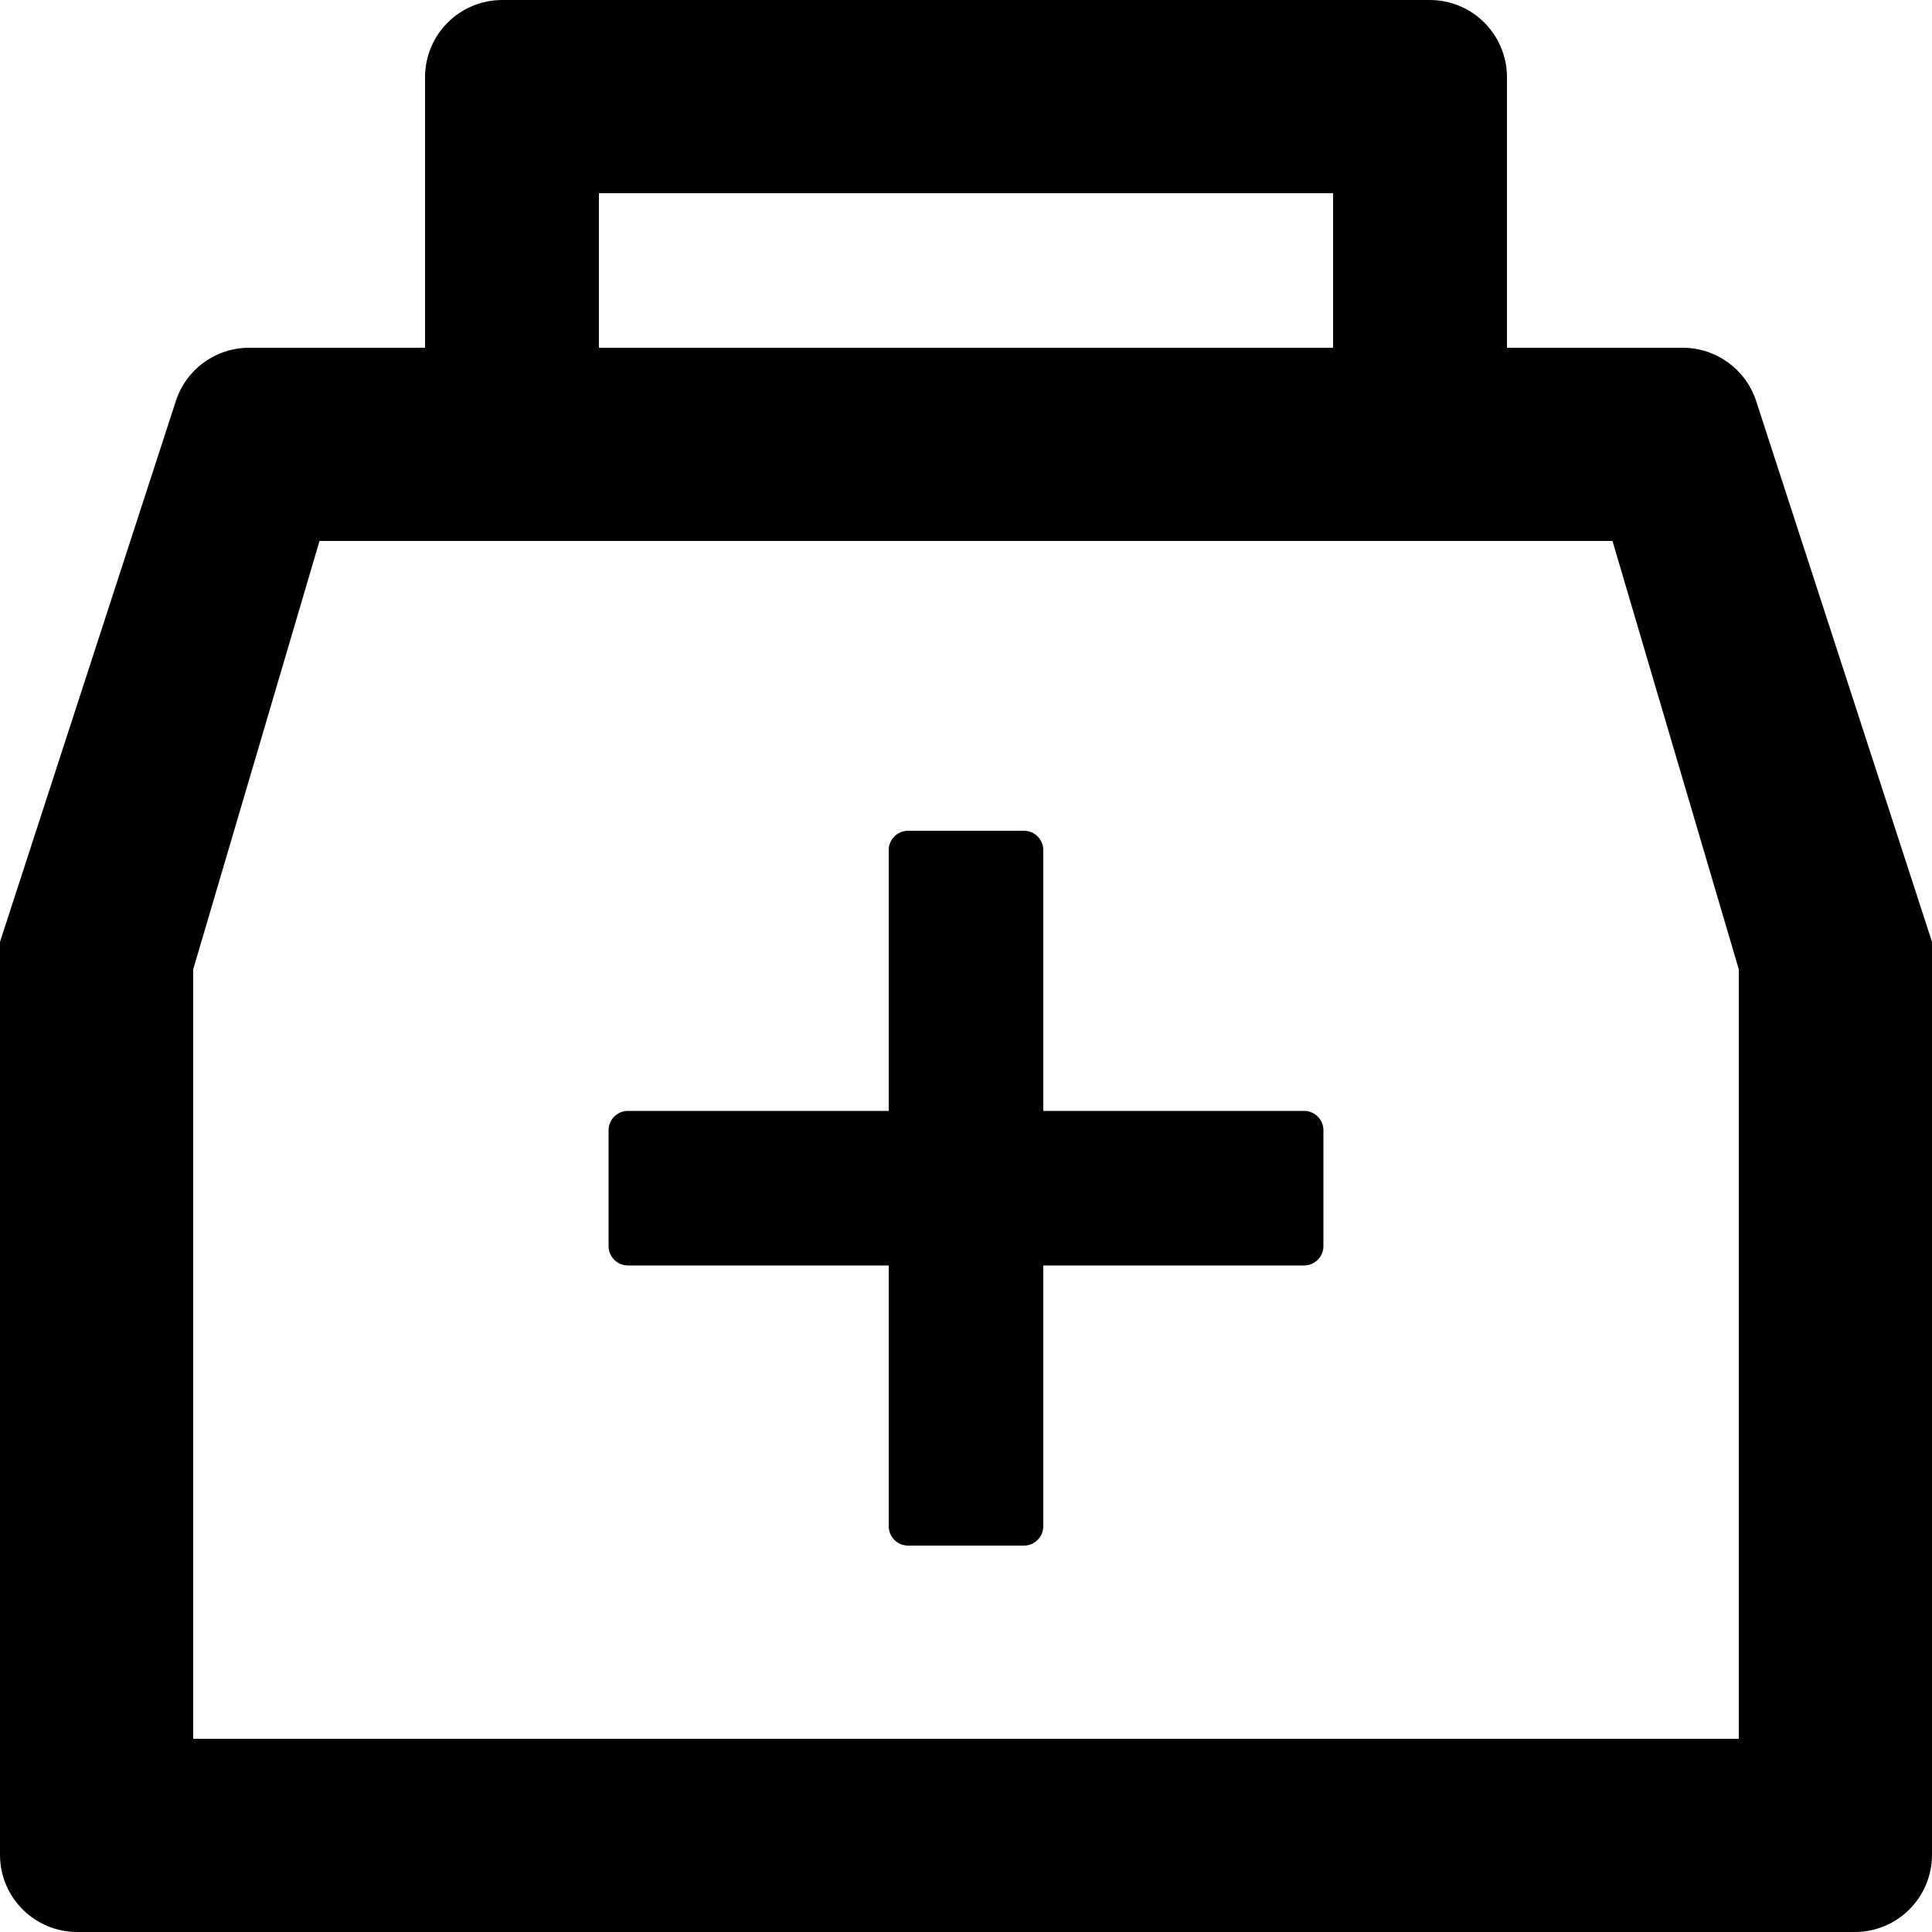 ﻿<?xml version="1.0" encoding="utf-8"?>
<svg version="1.1" xmlns:xlink="http://www.w3.org/1999/xlink" width="50px" height="50px" xmlns="http://www.w3.org/2000/svg">
  <defs>
    <pattern id="BGPattern" patternUnits="userSpaceOnUse" alignment="0 0" imageRepeat="None" />
    <mask fill="white" id="Clip2653">
      <path d="M 50 24.375  L 45.45 10.381  C 45.182 9.558  44.415 9.001  43.55 9  L 39 9  L 39 2  C 39 0.894  38.106 0  37 0  L 13 0  C 11.894 0  11 0.894  11 2  L 11 9  L 6.45 9  C 5.584 8.999  4.816 9.557  4.55 10.381  L 0 24.375  L 0 48  C 0 49.106  0.894 50  2 50  L 48 50  C 49.106 50  50 49.106  50 48  L 50 24.375  Z M 15.5 9  L 15.5 5  L 34.5 5  L 34.5 9  L 15.5 9  Z M 45 25.087  L 45 45  L 5 45  L 5 25.087  L 8.269 14  L 41.731 14  L 45 25.087  Z M 34.25 29.25  C 34.25 28.975  34.025 28.75  33.75 28.75  L 27 28.75  L 27 22  C 27 21.725  26.775 21.5  26.5 21.5  L 23.5 21.5  C 23.225 21.5  23 21.725  23 22  L 23 28.75  L 16.25 28.75  C 15.975 28.75  15.75 28.975  15.75 29.25  L 15.75 32.25  C 15.75 32.525  15.975 32.75  16.25 32.75  L 23 32.75  L 23 39.5  C 23 39.775  23.225 40  23.5 40  L 26.5 40  C 26.775 40  27 39.775  27 39.5  L 27 32.75  L 33.75 32.75  C 34.025 32.75  34.25 32.525  34.25 32.25  L 34.25 29.25  Z " fill-rule="evenodd" />
    </mask>
  </defs>
  <g>
    <path d="M 50 24.375  L 45.45 10.381  C 45.182 9.558  44.415 9.001  43.55 9  L 39 9  L 39 2  C 39 0.894  38.106 0  37 0  L 13 0  C 11.894 0  11 0.894  11 2  L 11 9  L 6.45 9  C 5.584 8.999  4.816 9.557  4.55 10.381  L 0 24.375  L 0 48  C 0 49.106  0.894 50  2 50  L 48 50  C 49.106 50  50 49.106  50 48  L 50 24.375  Z M 15.5 9  L 15.5 5  L 34.5 5  L 34.5 9  L 15.5 9  Z M 45 25.087  L 45 45  L 5 45  L 5 25.087  L 8.269 14  L 41.731 14  L 45 25.087  Z M 34.25 29.25  C 34.25 28.975  34.025 28.75  33.75 28.75  L 27 28.75  L 27 22  C 27 21.725  26.775 21.5  26.5 21.5  L 23.5 21.5  C 23.225 21.5  23 21.725  23 22  L 23 28.75  L 16.25 28.75  C 15.975 28.75  15.75 28.975  15.75 29.25  L 15.75 32.25  C 15.75 32.525  15.975 32.75  16.25 32.75  L 23 32.75  L 23 39.5  C 23 39.775  23.225 40  23.5 40  L 26.5 40  C 26.775 40  27 39.775  27 39.5  L 27 32.75  L 33.75 32.75  C 34.025 32.75  34.25 32.525  34.25 32.25  L 34.25 29.25  Z " fill-rule="nonzero" fill="rgba(0, 0, 0, 1)" stroke="none" class="fill" />
    <path d="M 50 24.375  L 45.45 10.381  C 45.182 9.558  44.415 9.001  43.55 9  L 39 9  L 39 2  C 39 0.894  38.106 0  37 0  L 13 0  C 11.894 0  11 0.894  11 2  L 11 9  L 6.45 9  C 5.584 8.999  4.816 9.557  4.55 10.381  L 0 24.375  L 0 48  C 0 49.106  0.894 50  2 50  L 48 50  C 49.106 50  50 49.106  50 48  L 50 24.375  Z " stroke-width="0" stroke-dasharray="0" stroke="rgba(255, 255, 255, 0)" fill="none" class="stroke" mask="url(#Clip2653)" />
    <path d="M 15.5 9  L 15.5 5  L 34.5 5  L 34.5 9  L 15.5 9  Z " stroke-width="0" stroke-dasharray="0" stroke="rgba(255, 255, 255, 0)" fill="none" class="stroke" mask="url(#Clip2653)" />
    <path d="M 45 25.087  L 45 45  L 5 45  L 5 25.087  L 8.269 14  L 41.731 14  L 45 25.087  Z " stroke-width="0" stroke-dasharray="0" stroke="rgba(255, 255, 255, 0)" fill="none" class="stroke" mask="url(#Clip2653)" />
    <path d="M 34.25 29.25  C 34.25 28.975  34.025 28.75  33.75 28.75  L 27 28.75  L 27 22  C 27 21.725  26.775 21.5  26.5 21.5  L 23.5 21.5  C 23.225 21.5  23 21.725  23 22  L 23 28.75  L 16.25 28.75  C 15.975 28.75  15.75 28.975  15.75 29.25  L 15.75 32.25  C 15.75 32.525  15.975 32.75  16.25 32.75  L 23 32.75  L 23 39.5  C 23 39.775  23.225 40  23.5 40  L 26.5 40  C 26.775 40  27 39.775  27 39.5  L 27 32.75  L 33.75 32.75  C 34.025 32.75  34.25 32.525  34.25 32.25  L 34.25 29.25  Z " stroke-width="0" stroke-dasharray="0" stroke="rgba(255, 255, 255, 0)" fill="none" class="stroke" mask="url(#Clip2653)" />
  </g>
</svg>